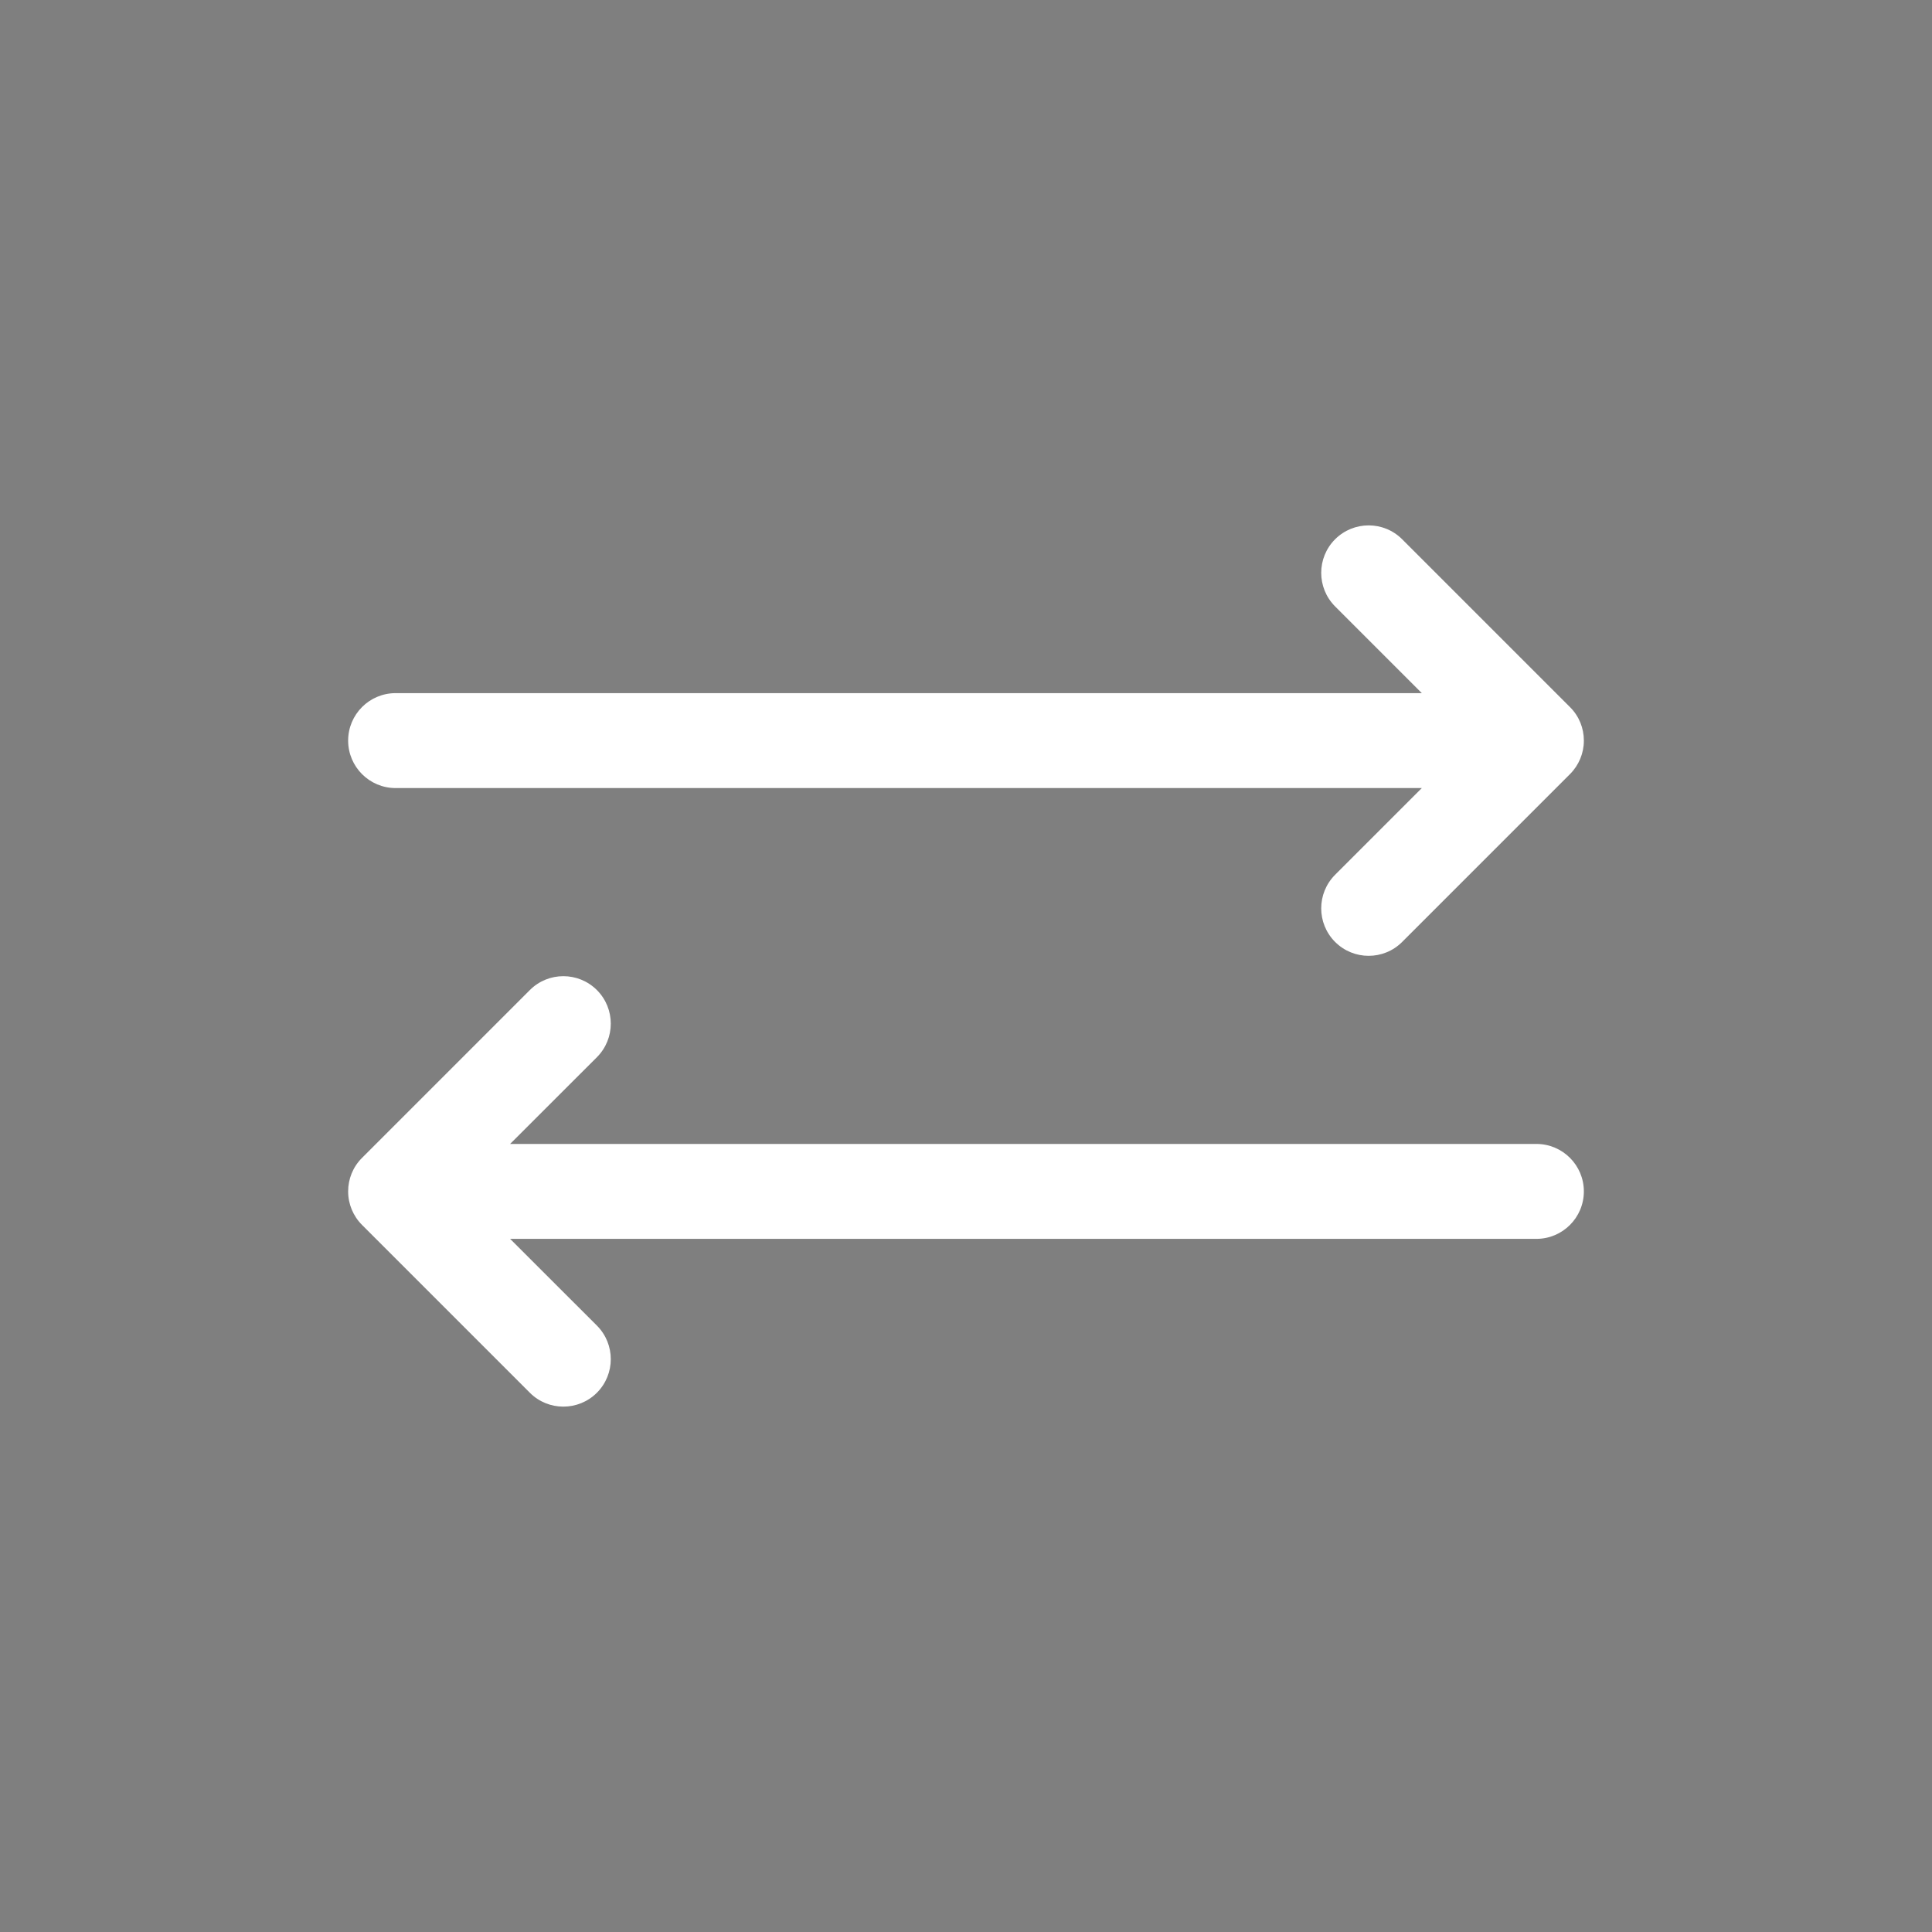 <svg width="30" height="30" viewBox="0 0 30 30" fill="none" xmlns="http://www.w3.org/2000/svg">
<rect x="0" y="0" width="30" height="30" fill="#808080" stroke="none"/>
<rect opacity="0.01" width="30" height="30" fill="#3C4D53"/>
<mask id="mask0_0_111" style="mask-type:luminance" maskUnits="userSpaceOnUse" x="0" y="0" width="30" height="30">
<rect width="30" height="30" fill="white"/>
</mask>
<g mask="url(#mask0_0_111)">
<path fill-rule="evenodd" clip-rule="evenodd" d="M5.406 11.5C5.406 11.907 5.736 12.237 6.143 12.237L22.078 12.237L20.731 13.584C20.444 13.872 20.444 14.338 20.731 14.626C21.019 14.914 21.486 14.914 21.773 14.626L24.378 12.021C24.449 11.95 24.502 11.869 24.538 11.782C24.574 11.696 24.594 11.601 24.594 11.502C24.594 11.502 24.594 11.501 24.594 11.5C24.594 11.499 24.594 11.498 24.594 11.498C24.594 11.31 24.522 11.122 24.378 10.979C24.378 10.979 24.378 10.979 24.378 10.979L21.773 8.374C21.486 8.086 21.019 8.086 20.731 8.374C20.444 8.662 20.444 9.128 20.731 9.416L22.078 10.763L6.143 10.763C5.736 10.763 5.406 11.093 5.406 11.5Z" fill="white"/>
<path fill-rule="evenodd" clip-rule="evenodd" d="M24.594 18.5C24.594 18.907 24.264 19.237 23.857 19.237L7.921 19.237L9.269 20.584C9.556 20.872 9.556 21.338 9.269 21.626C8.981 21.914 8.514 21.914 8.227 21.626L5.622 19.021C5.551 18.95 5.498 18.869 5.462 18.782C5.426 18.696 5.406 18.601 5.406 18.502C5.406 18.502 5.406 18.501 5.406 18.5C5.406 18.499 5.406 18.498 5.406 18.498C5.406 18.31 5.478 18.122 5.622 17.979C5.622 17.979 5.622 17.979 5.622 17.979L8.227 15.374C8.514 15.086 8.981 15.086 9.269 15.374C9.556 15.662 9.556 16.128 9.269 16.416L7.921 17.763L23.857 17.763C24.264 17.763 24.594 18.093 24.594 18.5Z" fill="white"/>
</g>
</svg>
